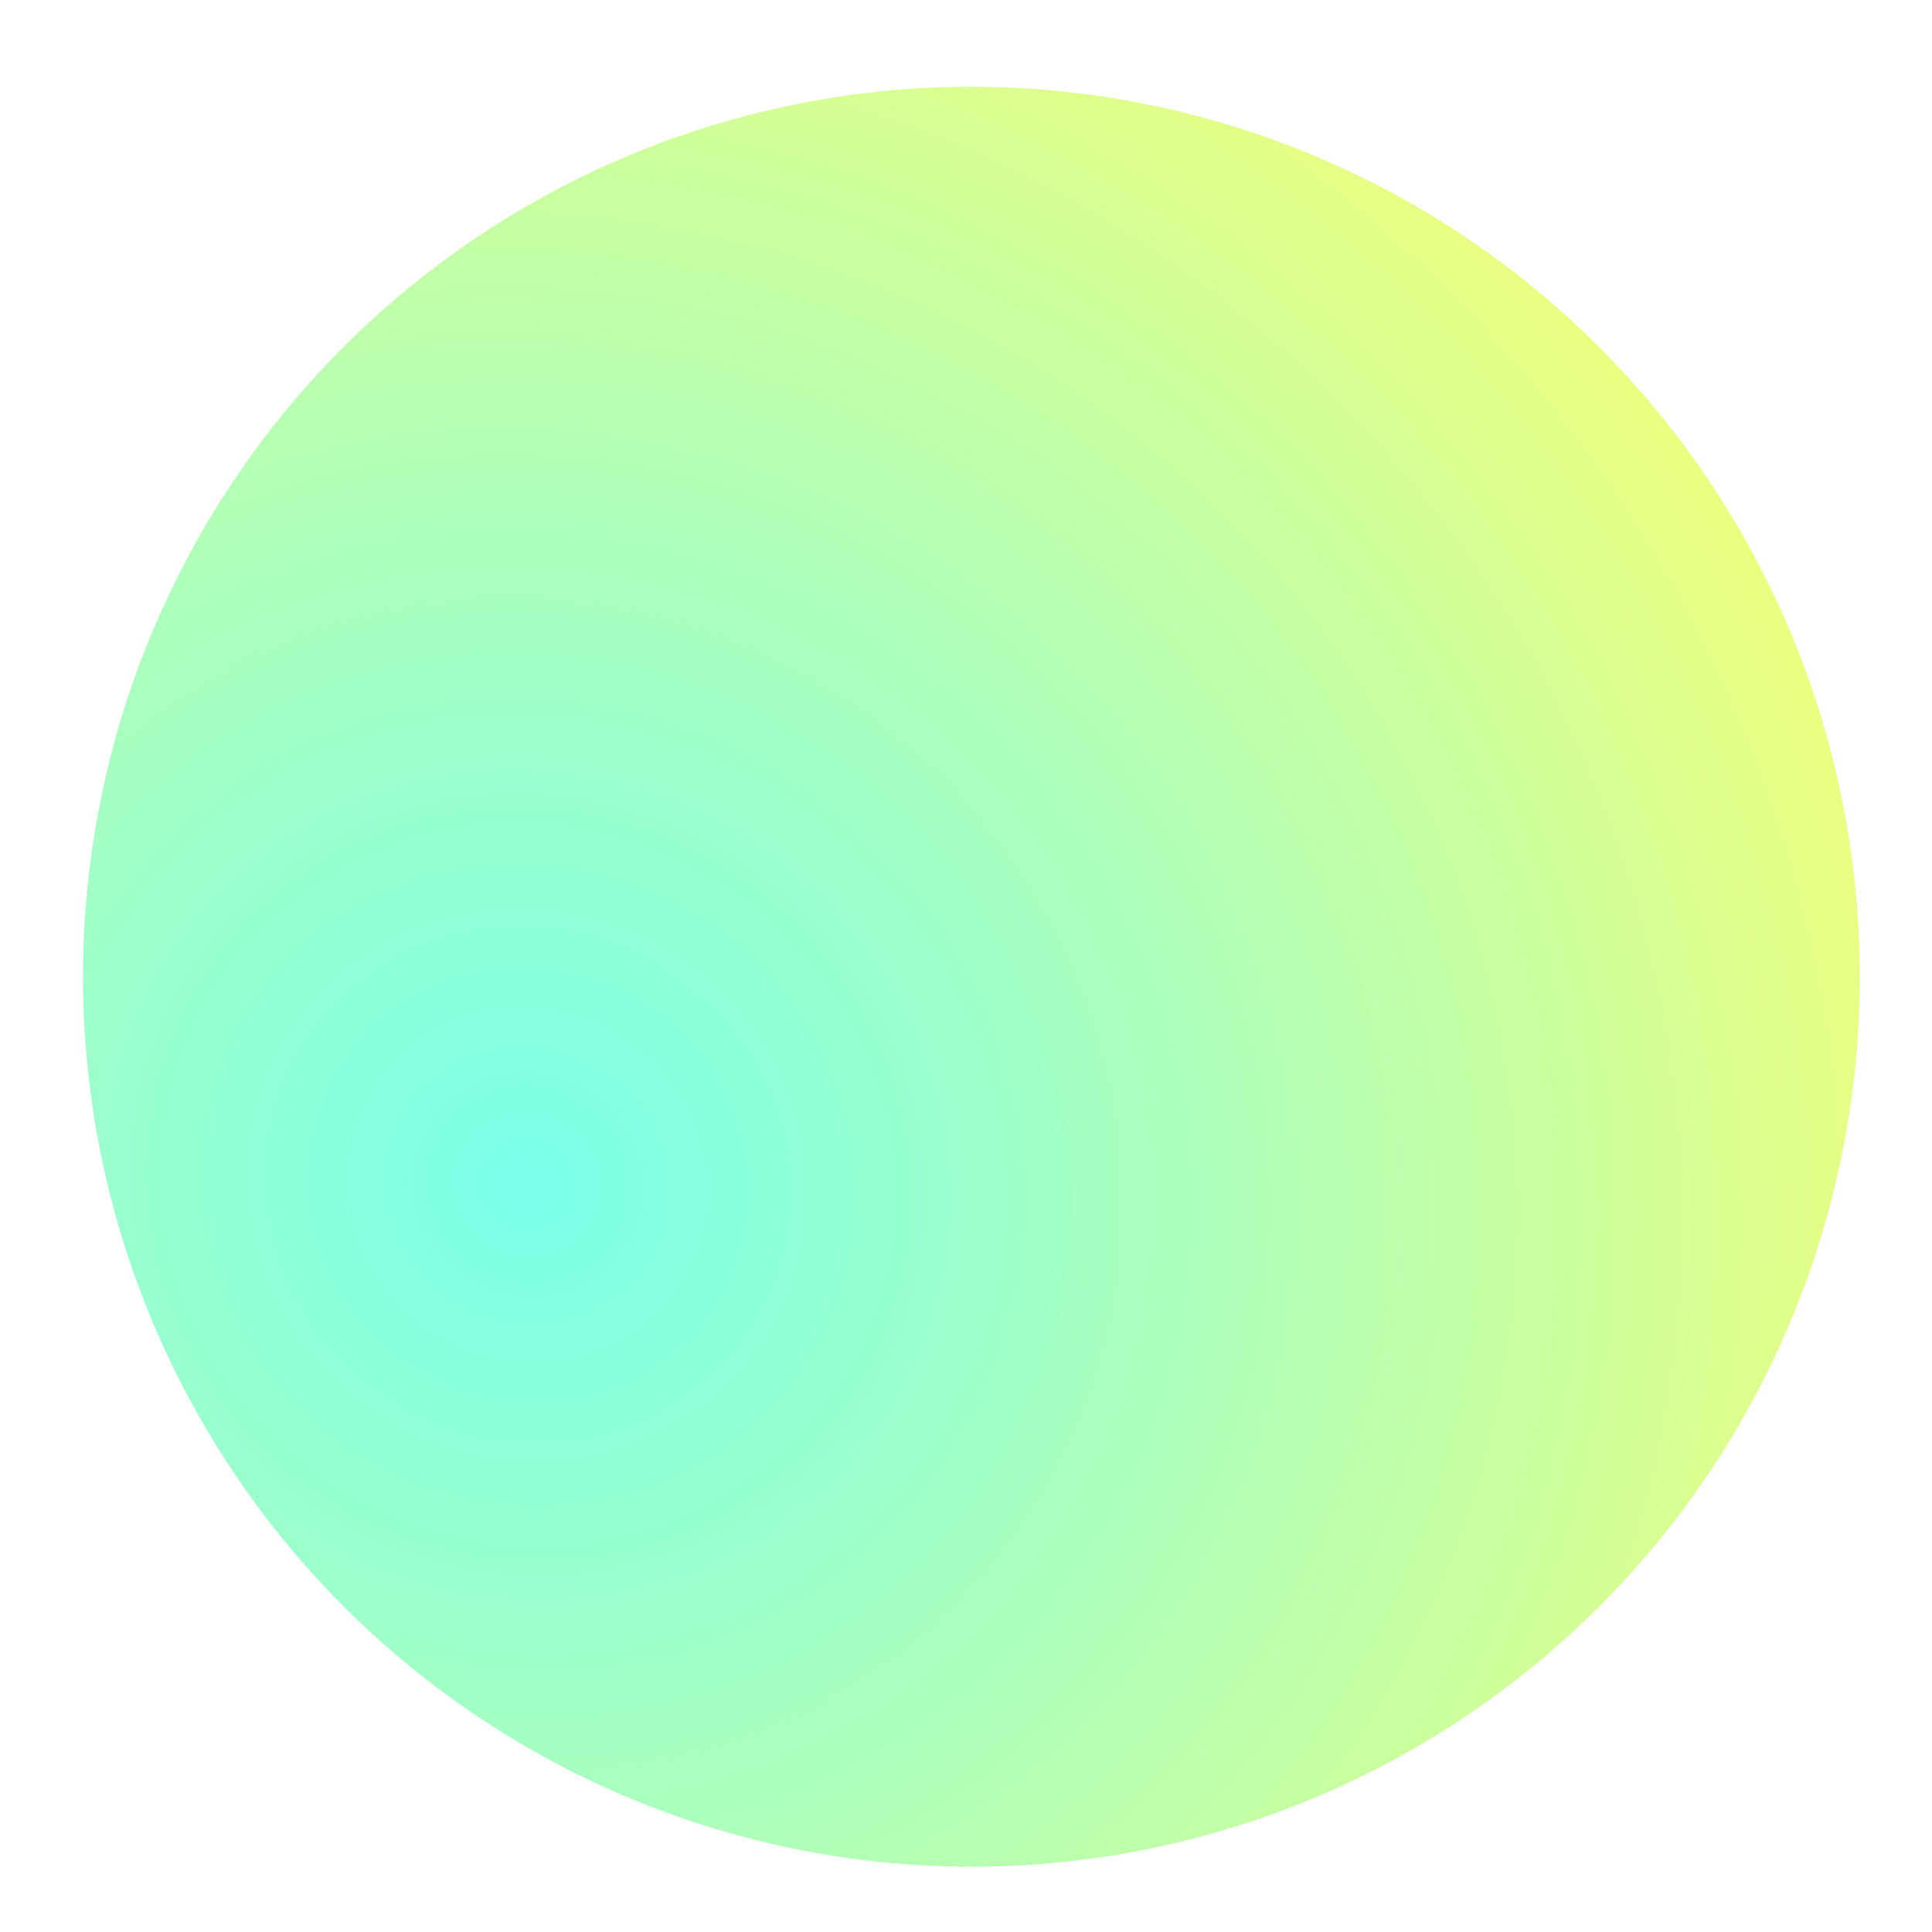 <svg width="20" height="20" viewBox="0 0 20 20" fill="none" xmlns="http://www.w3.org/2000/svg">
<g filter="url(#filter0_i_724_39252)">
<ellipse rx="9.207" ry="9.201" transform="matrix(-0.334 0.943 -0.942 -0.335 10.056 10.111)" fill="url(#paint0_radial_724_39252)"/>
</g>
<defs>
<filter id="filter0_i_724_39252" x="0.854" y="0.9" width="18.405" height="18.421" filterUnits="userSpaceOnUse" color-interpolation-filters="sRGB">
<feFlood flood-opacity="0" result="BackgroundImageFix"/>
<feBlend mode="normal" in="SourceGraphic" in2="BackgroundImageFix" result="shape"/>
<feColorMatrix in="SourceAlpha" type="matrix" values="0 0 0 0 0 0 0 0 0 0 0 0 0 0 0 0 0 0 127 0" result="hardAlpha"/>
<feOffset/>
<feGaussianBlur stdDeviation="5.215"/>
<feComposite in2="hardAlpha" operator="arithmetic" k2="-1" k3="1"/>
<feColorMatrix type="matrix" values="0 0 0 0 1 0 0 0 0 1 0 0 0 0 1 0 0 0 1 0"/>
<feBlend mode="hard-light" in2="shape" result="effect1_innerShadow_724_39252"/>
</filter>
<radialGradient id="paint0_radial_724_39252" cx="0" cy="0" r="1" gradientUnits="userSpaceOnUse" gradientTransform="translate(3.586 3.503) rotate(41.898) scale(18.12 18.707)">
<stop stop-color="#7AFFEA"/>
<stop offset="0.44" stop-color="#B5FFB3"/>
<stop offset="0.902" stop-color="#FFFE6D"/>
</radialGradient>
</defs>
</svg>
